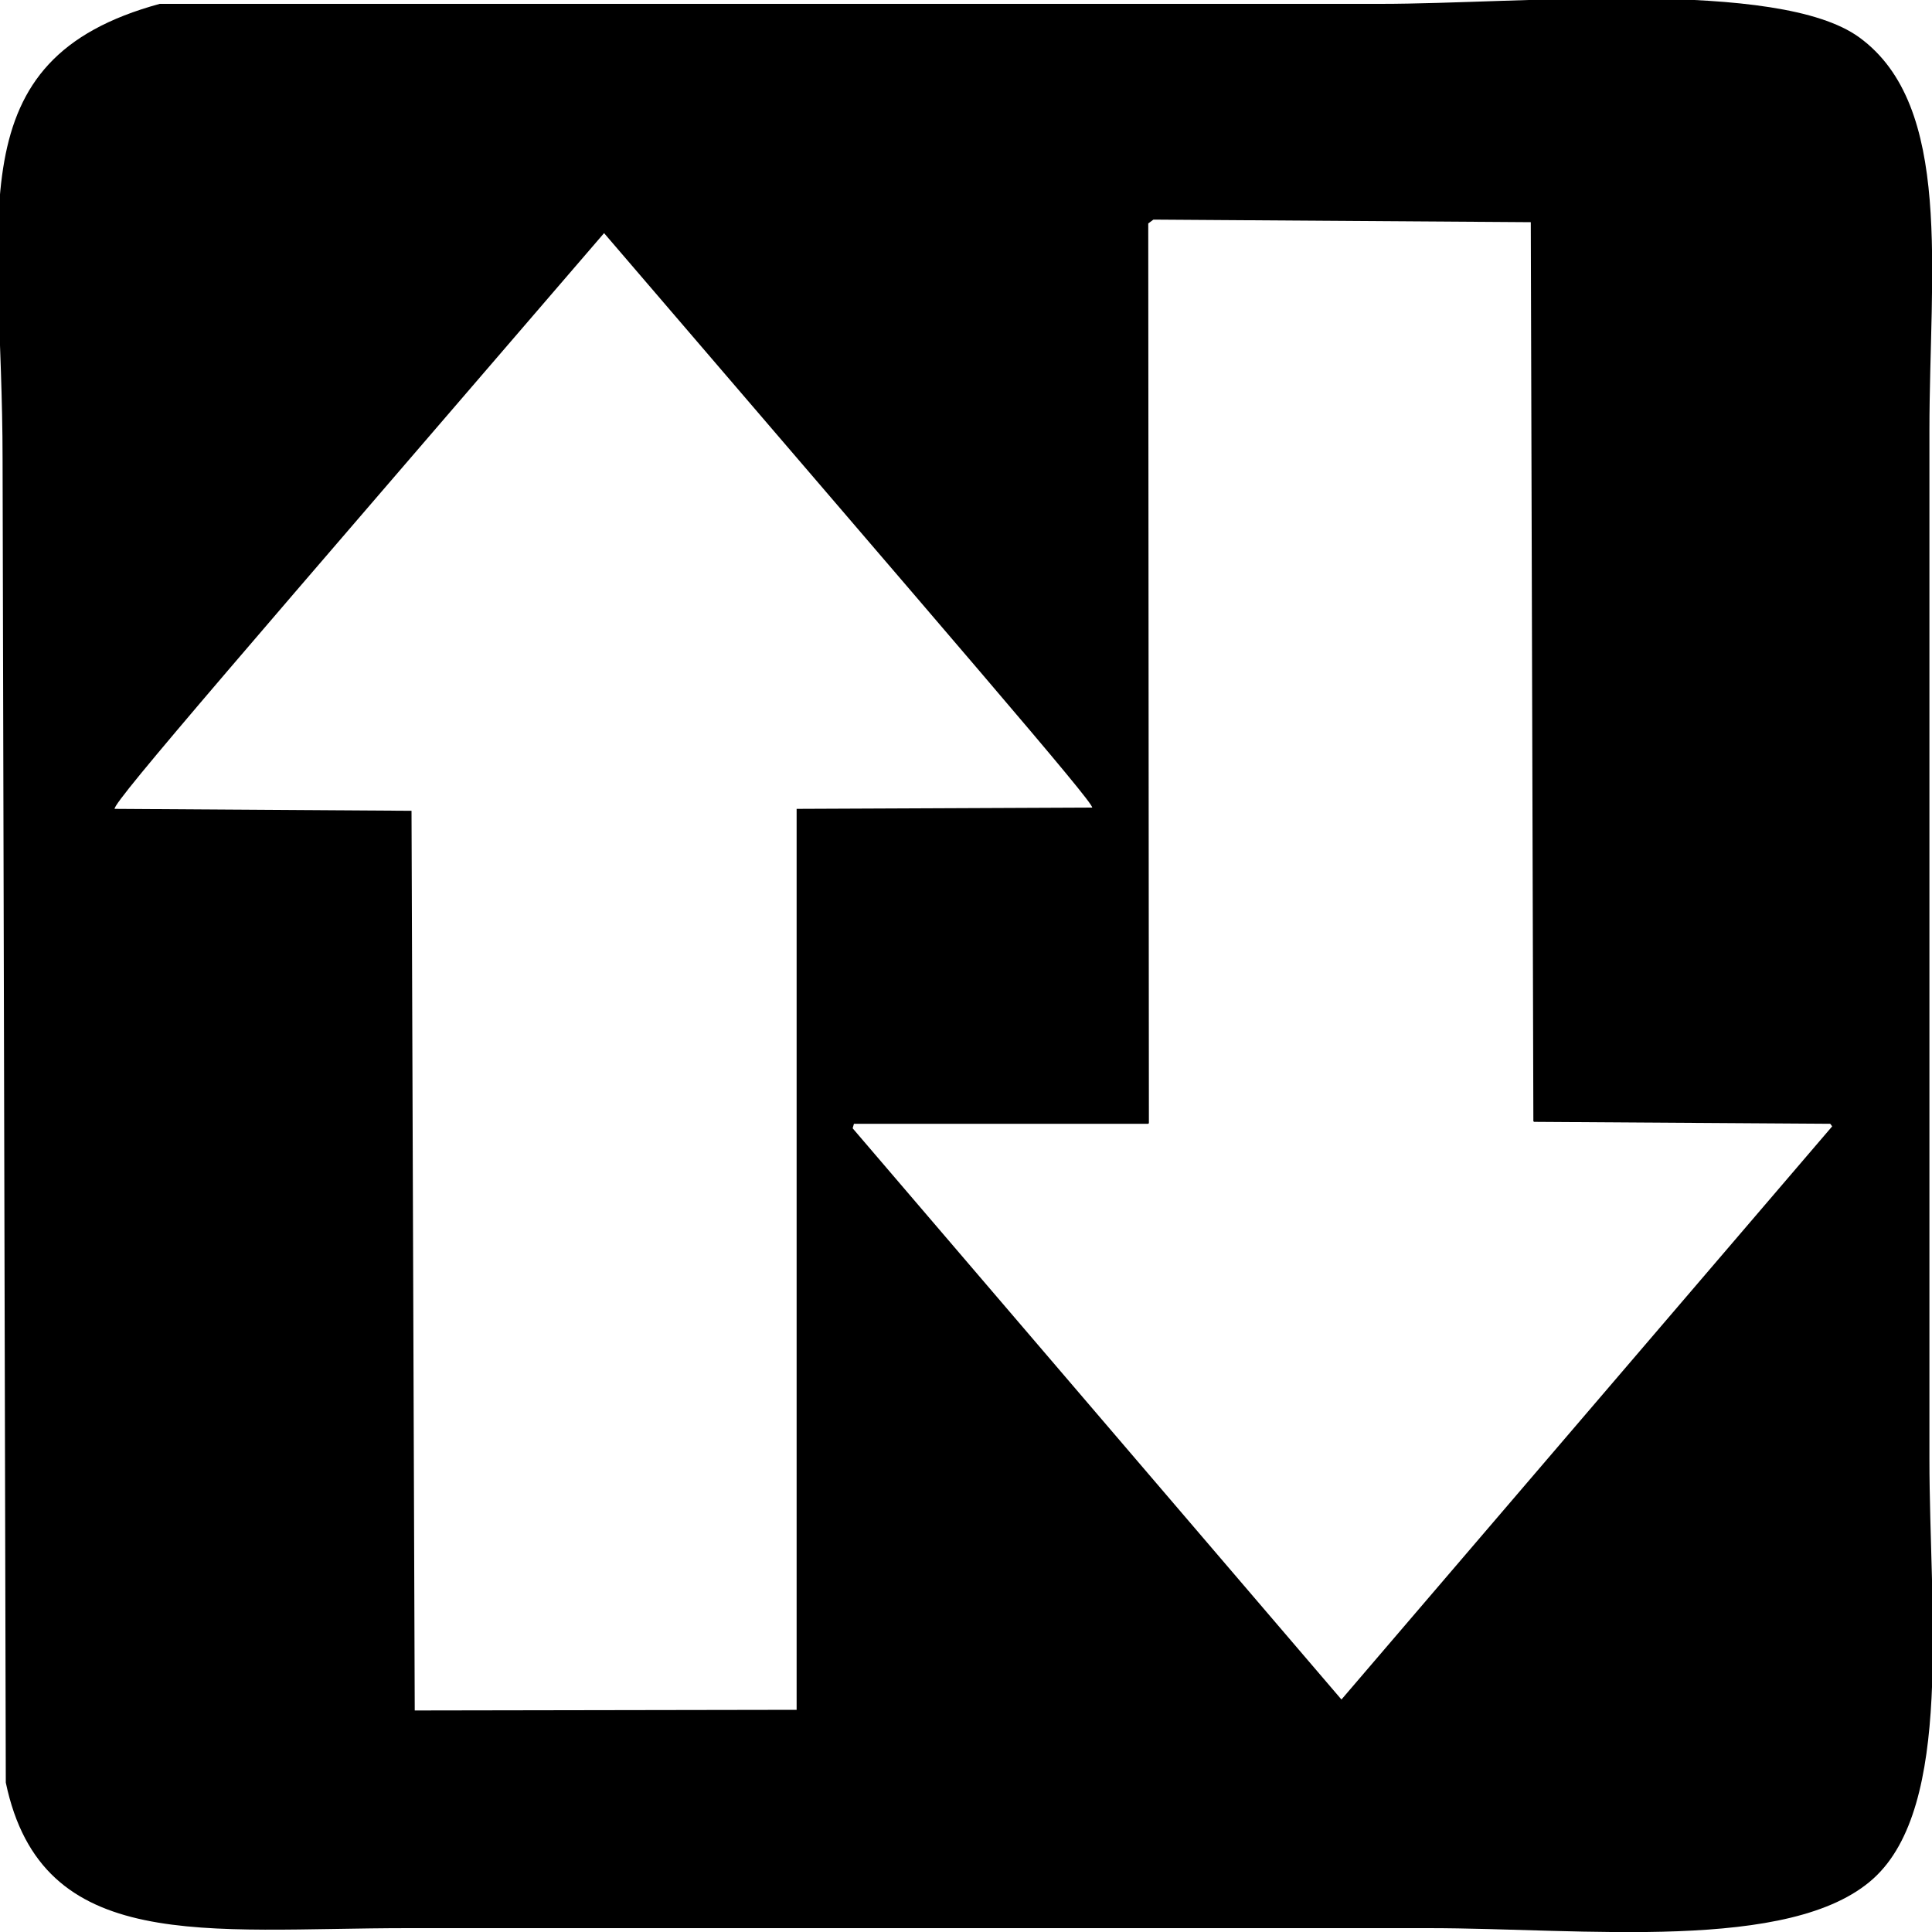 <svg id="end" xmlns="http://www.w3.org/2000/svg" width="3000" height="3000" viewBox="0 0 3000 3000">
  <defs>
    <style>
      .cls-1 {
        fill-rule: evenodd;
      }
    </style>
  </defs>
  <g id="progress">
    <g id="folder">
      <path id="_154" data-name="154" class="cls-1" d="M248,6H2144c216.26,0,616.98-39.638,743,52,146.46,106.507,109,363.939,109,611V2266c0,234.34,37.65,538.18-87,651-127.65,115.53-451.87,77-691,77H634c-315.275.01-568.836,41.89-625-226Q6.5,1740.605,4,713C3.993,334.256-70.017,92.594,248,6ZM1791,341q-4.005,3-8,6,0.495,698.43,1,1397l-1,1H1326c-0.67,2.33-1.33,4.67-2,7q379.455,443.46,759,887,380.955-444.96,762-890c-1-1.33-2-2.67-3-4l-460-3-1-1q-1.995-697.935-4-1396ZM639,1259q2.5,698.43,5,1397,296.471-.495,593-1V1256q229.47-1.005,459-2c0.33-10.13-214.33-257.874-758-892-540.827,628.8-763.173,883.86-760,894Z"/>
    </g>
  </g>
</svg>
